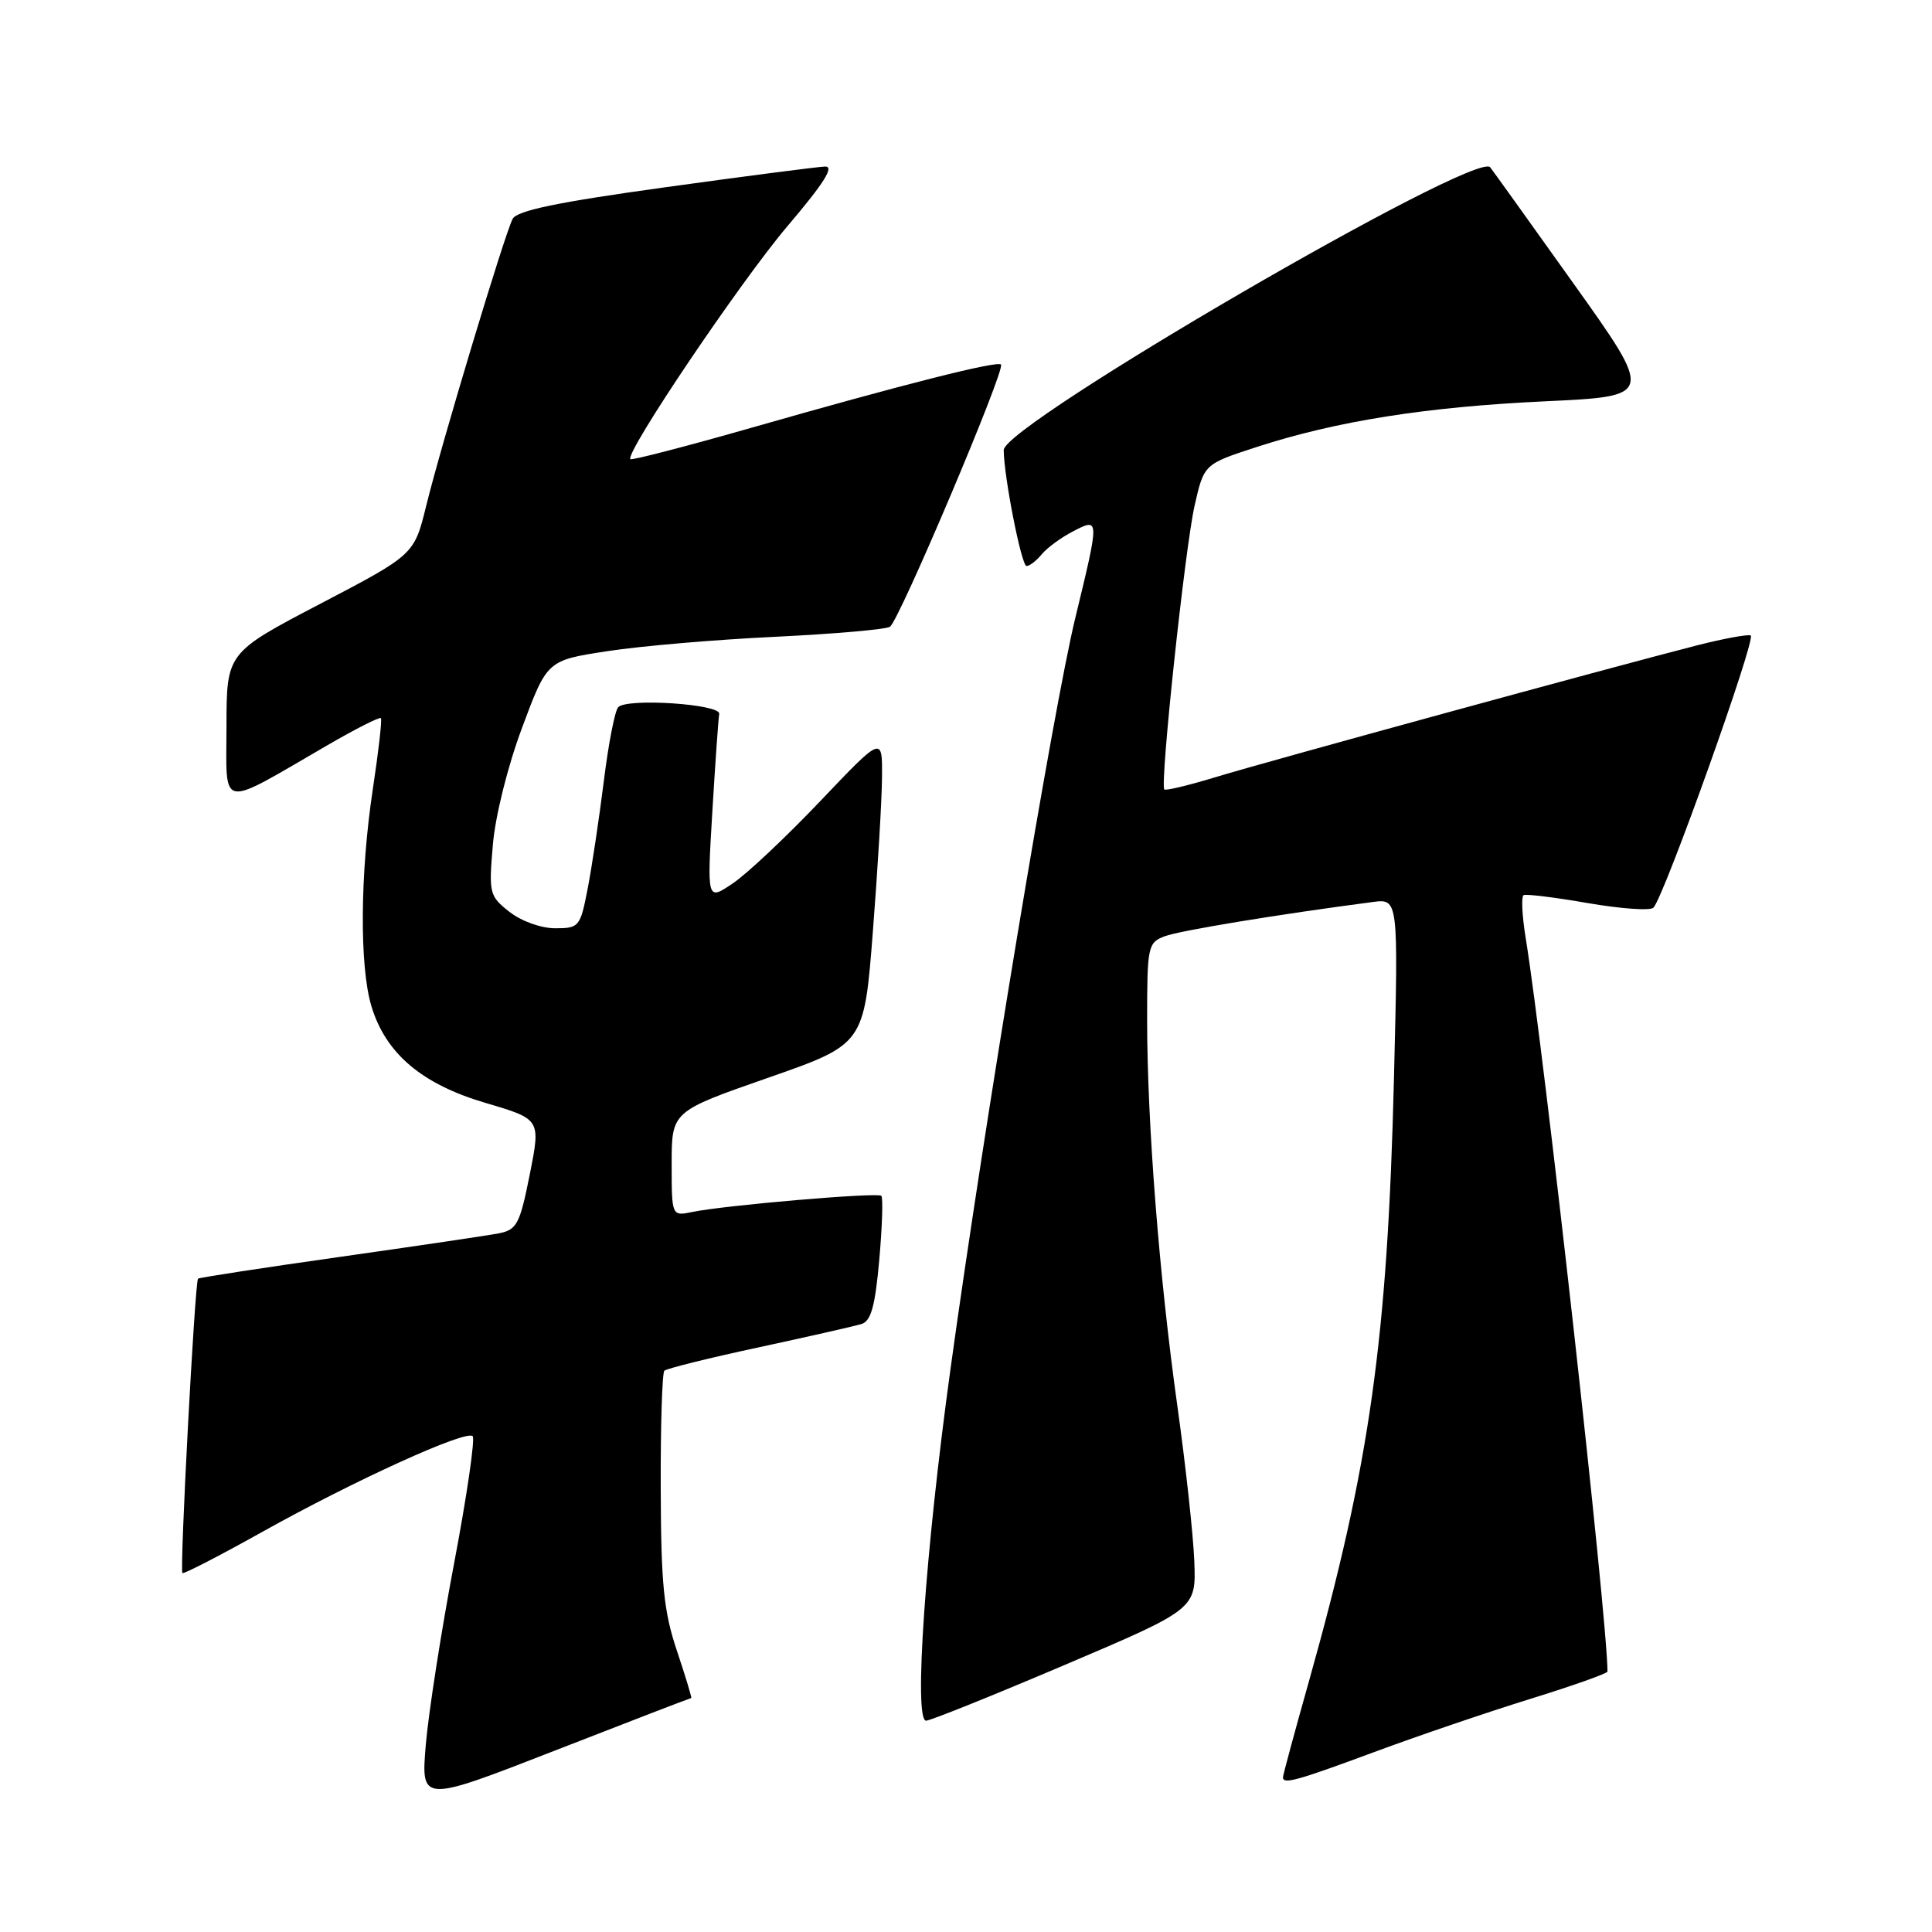 <?xml version="1.0" encoding="UTF-8" standalone="no"?>
<!DOCTYPE svg PUBLIC "-//W3C//DTD SVG 1.1//EN" "http://www.w3.org/Graphics/SVG/1.1/DTD/svg11.dtd" >
<svg xmlns="http://www.w3.org/2000/svg" xmlns:xlink="http://www.w3.org/1999/xlink" version="1.1" viewBox="0 0 256 256">
 <g >
 <path fill="currentColor"
d=" M 91.59 225.00 C 91.70 225.00 90.85 222.19 89.70 218.75 C 87.95 213.54 87.59 209.98 87.55 197.33 C 87.52 188.99 87.74 181.93 88.03 181.63 C 88.33 181.34 93.95 179.94 100.53 178.53 C 107.11 177.11 113.24 175.72 114.15 175.44 C 115.42 175.05 115.96 173.08 116.51 166.91 C 116.90 162.49 117.02 158.69 116.78 158.45 C 116.30 157.97 96.06 159.70 91.75 160.59 C 89.00 161.16 89.00 161.16 89.00 154.22 C 89.00 147.27 89.00 147.27 101.75 142.82 C 114.50 138.37 114.50 138.37 115.66 123.43 C 116.30 115.22 116.85 106.03 116.87 103.00 C 116.92 97.50 116.92 97.50 108.71 106.13 C 104.19 110.88 98.97 115.80 97.09 117.06 C 93.68 119.36 93.68 119.36 94.39 107.53 C 94.78 101.03 95.19 95.21 95.30 94.60 C 95.54 93.30 83.13 92.47 81.92 93.70 C 81.48 94.14 80.62 98.55 80.01 103.50 C 79.39 108.45 78.43 114.86 77.87 117.75 C 76.89 122.82 76.74 123.00 73.56 123.00 C 71.70 123.00 69.07 122.06 67.50 120.82 C 64.85 118.74 64.76 118.37 65.30 112.00 C 65.62 108.16 67.26 101.56 69.18 96.42 C 72.50 87.50 72.50 87.50 80.50 86.28 C 84.90 85.60 94.88 84.75 102.68 84.38 C 110.49 84.00 117.34 83.41 117.92 83.05 C 119.12 82.31 133.26 48.92 132.64 48.30 C 132.11 47.78 119.61 50.95 99.67 56.65 C 90.97 59.14 83.70 61.02 83.53 60.84 C 82.78 60.04 98.14 37.27 104.34 29.97 C 109.20 24.25 110.61 22.02 109.31 22.07 C 108.31 22.11 98.77 23.34 88.11 24.82 C 73.93 26.78 68.51 27.90 67.93 29.00 C 66.86 31.03 58.46 58.92 56.48 67.00 C 54.88 73.50 54.88 73.50 42.45 80.00 C 30.02 86.50 30.02 86.50 30.01 96.28 C 30.00 107.40 28.84 107.18 43.33 98.78 C 47.08 96.60 50.29 94.97 50.47 95.16 C 50.64 95.35 50.16 99.55 49.41 104.50 C 47.71 115.72 47.62 128.01 49.21 133.31 C 51.10 139.60 55.89 143.66 64.36 146.15 C 71.65 148.30 71.65 148.30 70.20 155.60 C 68.89 162.18 68.49 162.95 66.12 163.42 C 64.68 163.70 55.17 165.11 45.00 166.55 C 34.83 167.99 26.38 169.29 26.24 169.43 C 25.82 169.84 23.79 208.13 24.17 208.44 C 24.35 208.59 29.11 206.14 34.74 202.99 C 46.91 196.19 61.76 189.43 62.63 190.30 C 62.97 190.64 61.86 198.25 60.16 207.21 C 58.46 216.17 56.78 226.96 56.42 231.19 C 55.78 238.88 55.78 238.88 73.58 231.94 C 83.37 228.12 91.48 225.00 91.59 225.00 Z  M 182.11 232.15 C 187.82 230.03 197.11 226.87 202.75 225.12 C 208.39 223.37 213.00 221.74 213.00 221.49 C 213.00 214.57 204.60 139.24 202.15 124.22 C 201.68 121.32 201.56 118.79 201.89 118.61 C 202.23 118.44 206.07 118.91 210.43 119.67 C 214.79 120.42 218.69 120.70 219.09 120.27 C 220.52 118.78 232.77 84.50 231.98 84.20 C 231.55 84.03 228.33 84.63 224.84 85.52 C 213.46 88.43 167.66 100.96 161.06 102.98 C 157.51 104.06 154.46 104.79 154.28 104.61 C 153.67 104.00 157.02 72.60 158.29 67.00 C 159.54 61.50 159.54 61.50 166.52 59.23 C 177.10 55.79 188.99 53.91 204.83 53.17 C 219.15 52.50 219.15 52.50 208.45 37.50 C 202.57 29.25 197.62 22.35 197.45 22.16 C 195.50 19.94 133.00 56.27 133.00 59.63 C 133.00 63.05 135.35 75.00 136.02 75.00 C 136.43 75.00 137.34 74.30 138.05 73.43 C 138.77 72.57 140.62 71.21 142.18 70.41 C 145.71 68.58 145.71 68.56 142.48 81.89 C 139.56 93.93 130.39 149.14 125.95 181.36 C 122.60 205.64 121.05 228.00 122.71 228.00 C 123.27 228.00 131.55 224.67 141.11 220.60 C 158.50 213.20 158.50 213.20 158.25 206.85 C 158.11 203.36 157.11 194.19 156.03 186.47 C 153.60 169.19 152.01 148.83 152.00 135.23 C 152.00 125.38 152.10 124.91 154.33 124.06 C 156.31 123.31 169.37 121.16 181.90 119.52 C 185.29 119.08 185.29 119.08 184.71 142.79 C 183.86 177.48 181.52 194.05 173.45 222.75 C 171.55 229.48 170.00 235.22 170.00 235.50 C 170.00 236.47 171.80 235.97 182.11 232.15 Z "/>
</g>
</svg>